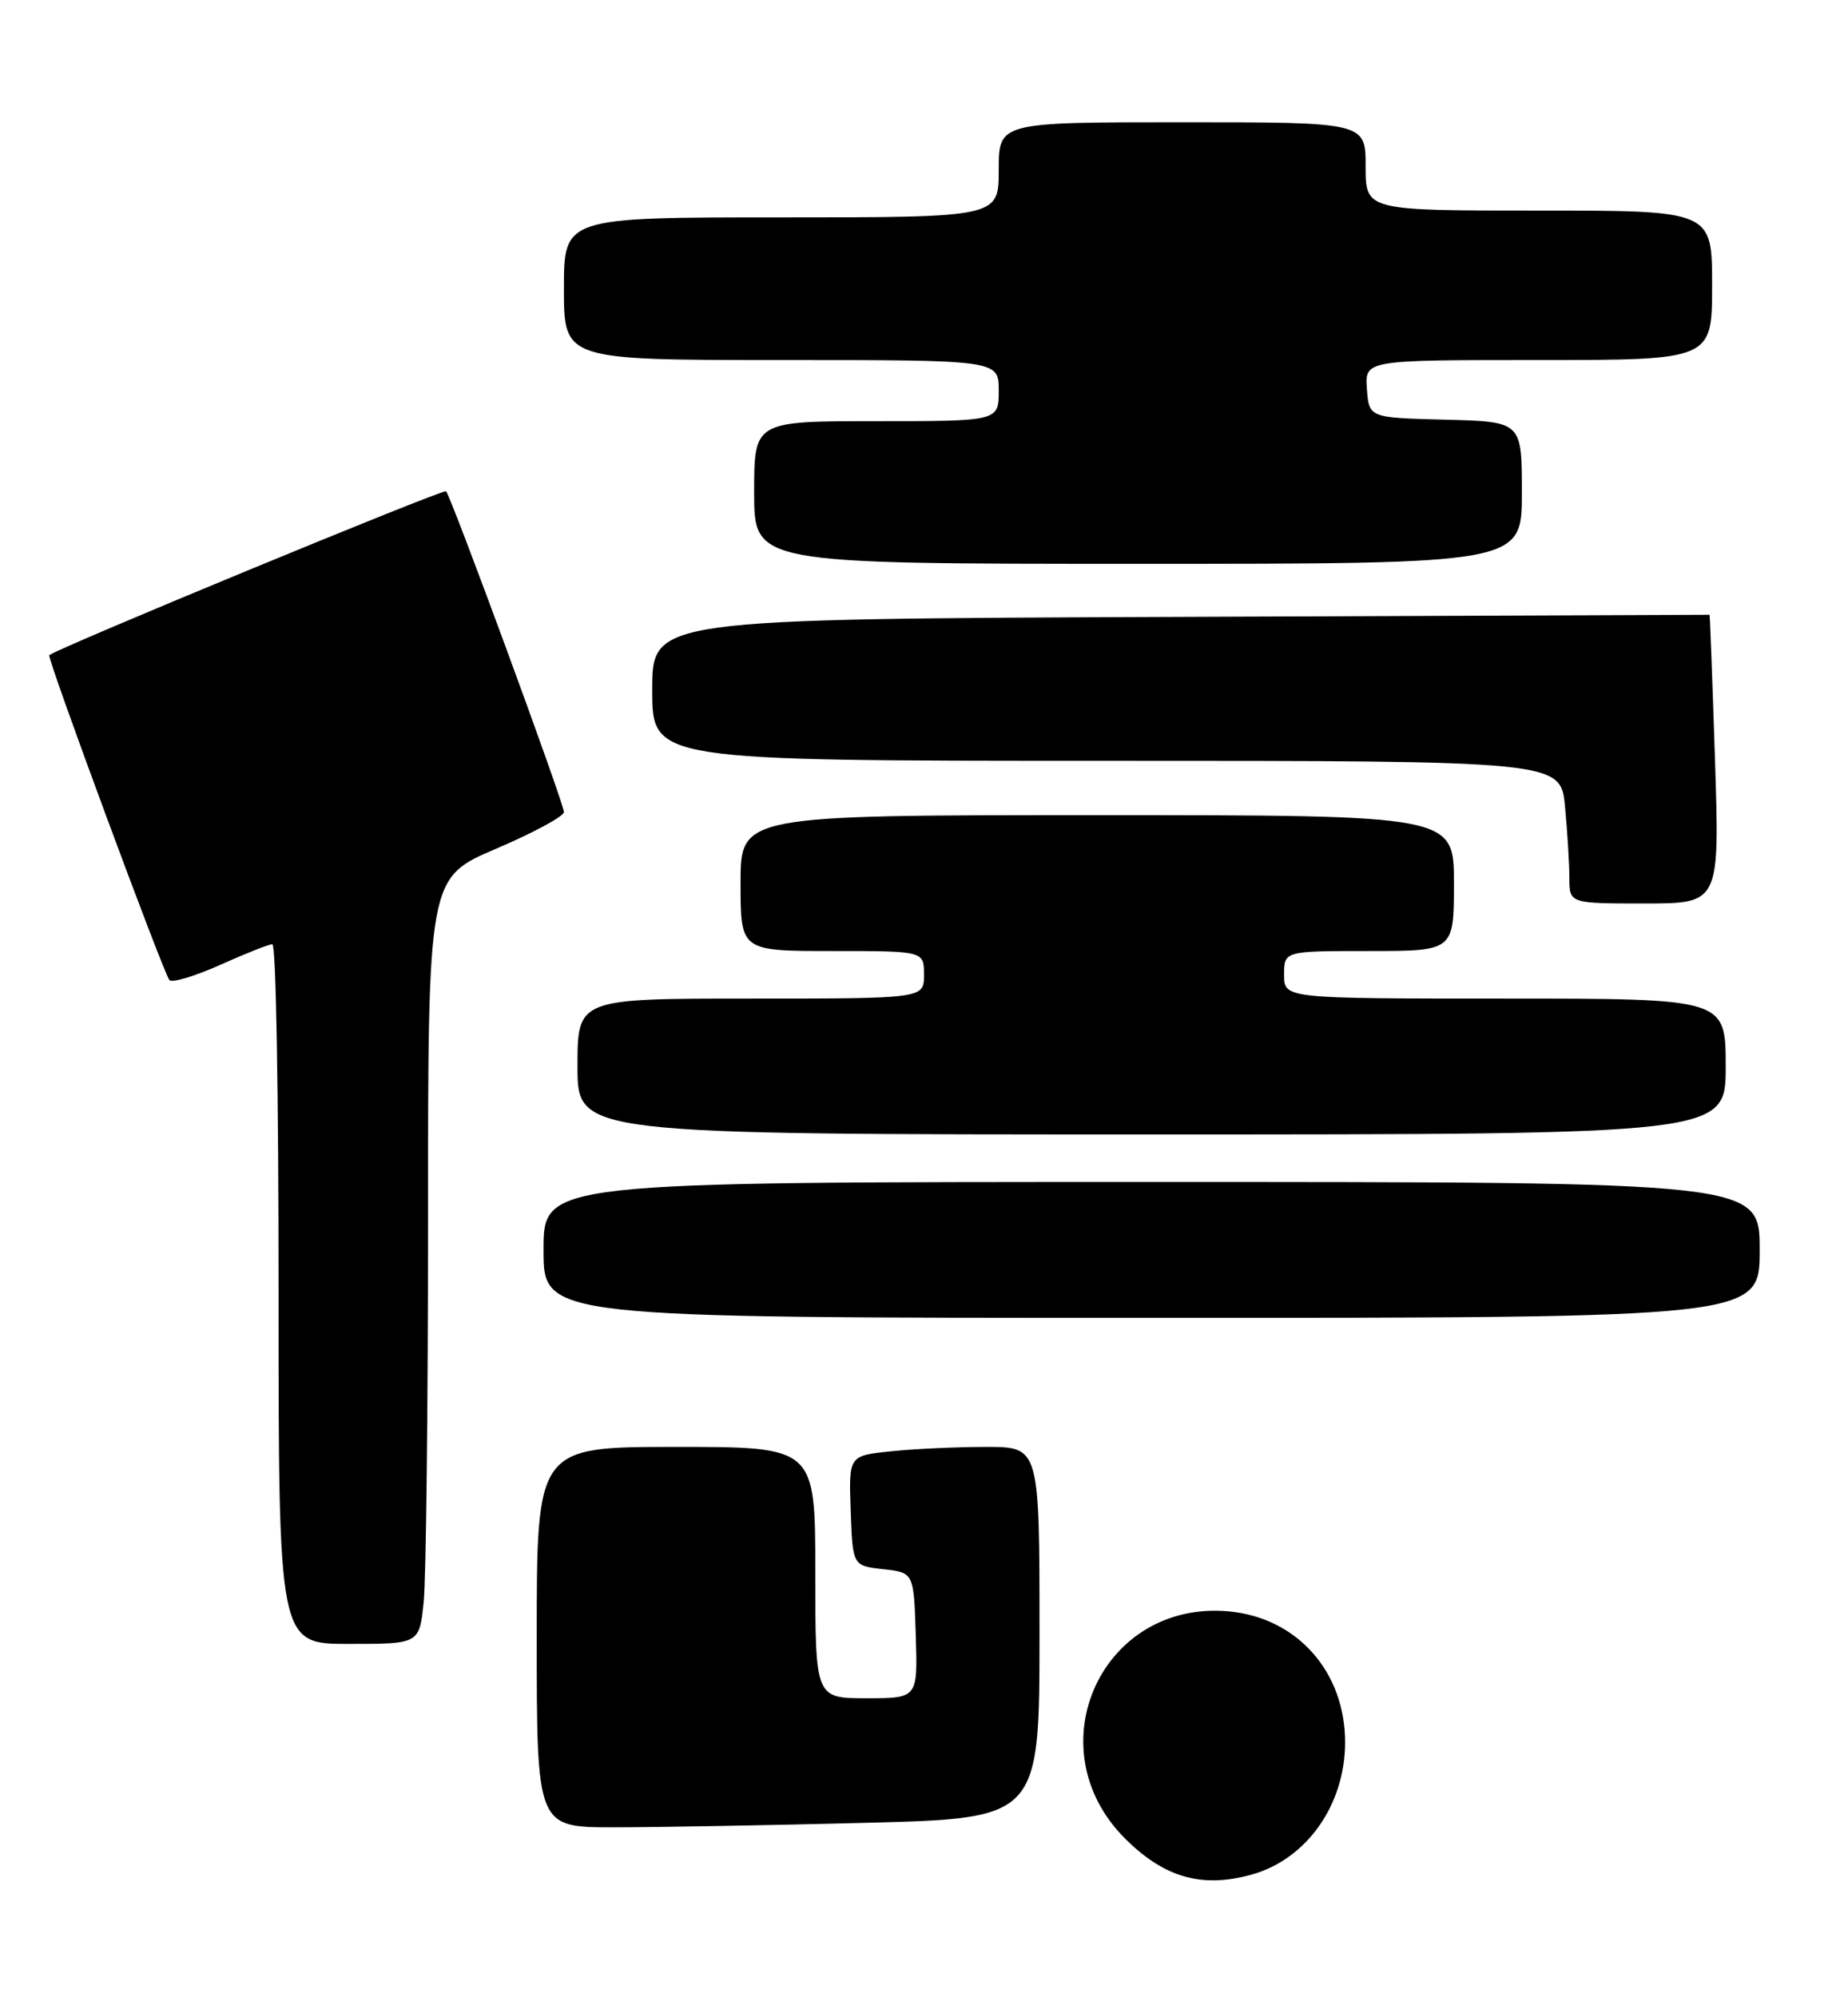 <?xml version="1.0" encoding="UTF-8" standalone="no"?>
<!DOCTYPE svg PUBLIC "-//W3C//DTD SVG 1.1//EN" "http://www.w3.org/Graphics/SVG/1.1/DTD/svg11.dtd" >
<svg xmlns="http://www.w3.org/2000/svg" xmlns:xlink="http://www.w3.org/1999/xlink" version="1.1" viewBox="0 0 272 294">
 <g >
 <path fill="currentColor"
d=" M 184.22 275.96 C 192.29 273.71 197.94 265.76 197.98 256.57 C 198.02 246.18 190.99 238.19 180.96 237.22 C 162.22 235.42 152.19 257.24 165.59 270.65 C 171.36 276.41 176.90 277.99 184.22 275.96 Z  M 127.34 268.34 C 153.00 267.68 153.00 267.68 153.00 240.34 C 153.00 213.00 153.00 213.00 145.15 213.00 C 140.83 213.00 134.51 213.29 131.11 213.65 C 124.92 214.29 124.92 214.29 125.21 222.40 C 125.50 230.50 125.50 230.50 130.00 231.00 C 134.50 231.50 134.50 231.50 134.79 240.75 C 135.08 250.00 135.08 250.00 127.54 250.00 C 120.00 250.00 120.00 250.00 120.00 231.50 C 120.00 213.00 120.00 213.00 99.50 213.00 C 79.00 213.00 79.00 213.00 79.00 241.00 C 79.00 269.00 79.00 269.00 90.34 269.00 C 96.57 269.00 113.22 268.70 127.34 268.34 Z  M 62.36 235.85 C 62.71 232.47 63.00 207.10 63.00 179.46 C 63.00 129.22 63.00 129.22 73.00 124.95 C 78.50 122.60 83.00 120.17 83.00 119.54 C 83.00 118.24 66.40 73.07 65.65 72.32 C 65.27 71.94 8.36 95.45 7.25 96.45 C 6.87 96.79 24.10 143.37 24.94 144.28 C 25.34 144.71 28.71 143.70 32.43 142.03 C 36.14 140.36 39.59 139.00 40.09 139.00 C 40.62 139.00 41.00 160.36 41.00 190.50 C 41.00 242.00 41.00 242.00 51.36 242.00 C 61.72 242.00 61.72 242.00 62.36 235.85 Z  M 259.00 184.00 C 259.00 174.00 259.00 174.00 169.50 174.00 C 80.00 174.00 80.00 174.00 80.00 184.00 C 80.00 194.00 80.00 194.00 169.50 194.00 C 259.00 194.00 259.00 194.00 259.00 184.00 Z  M 254.00 157.00 C 254.00 147.00 254.00 147.00 221.50 147.00 C 189.00 147.00 189.00 147.00 189.00 143.50 C 189.00 140.00 189.00 140.00 201.50 140.00 C 214.00 140.00 214.00 140.00 214.00 130.00 C 214.00 120.00 214.00 120.00 161.50 120.00 C 109.00 120.00 109.00 120.00 109.00 130.00 C 109.00 140.00 109.00 140.00 122.50 140.00 C 136.00 140.00 136.00 140.00 136.00 143.50 C 136.00 147.00 136.00 147.00 110.50 147.00 C 85.00 147.00 85.00 147.00 85.00 157.00 C 85.00 167.00 85.00 167.00 169.50 167.00 C 254.00 167.00 254.00 167.00 254.00 157.00 Z  M 252.42 111.75 C 252.04 100.06 251.68 90.50 251.62 90.50 C 251.55 90.50 216.51 90.64 173.75 90.81 C 96.00 91.12 96.00 91.12 96.00 101.56 C 96.00 112.00 96.00 112.00 162.86 112.00 C 229.71 112.00 229.71 112.00 230.35 118.75 C 230.70 122.46 230.99 127.19 230.99 129.25 C 231.00 133.00 231.00 133.00 242.06 133.00 C 253.11 133.00 253.11 133.00 252.42 111.75 Z  M 224.00 72.53 C 224.00 62.07 224.00 62.07 212.75 61.78 C 201.50 61.50 201.50 61.50 201.19 57.25 C 200.89 53.00 200.89 53.00 226.44 53.00 C 252.00 53.00 252.00 53.00 252.00 42.00 C 252.00 31.00 252.00 31.00 226.50 31.00 C 201.00 31.00 201.00 31.00 201.00 24.50 C 201.00 18.00 201.00 18.00 174.00 18.00 C 147.00 18.00 147.00 18.00 147.00 25.00 C 147.00 32.00 147.00 32.00 115.00 32.00 C 83.00 32.00 83.00 32.00 83.00 42.50 C 83.00 53.00 83.00 53.00 115.00 53.00 C 147.00 53.00 147.00 53.00 147.00 57.50 C 147.00 62.00 147.00 62.00 129.00 62.00 C 111.00 62.00 111.00 62.00 111.00 72.50 C 111.00 83.00 111.00 83.00 167.50 83.00 C 224.00 83.00 224.00 83.00 224.00 72.53 Z "/>
</g>
</svg>